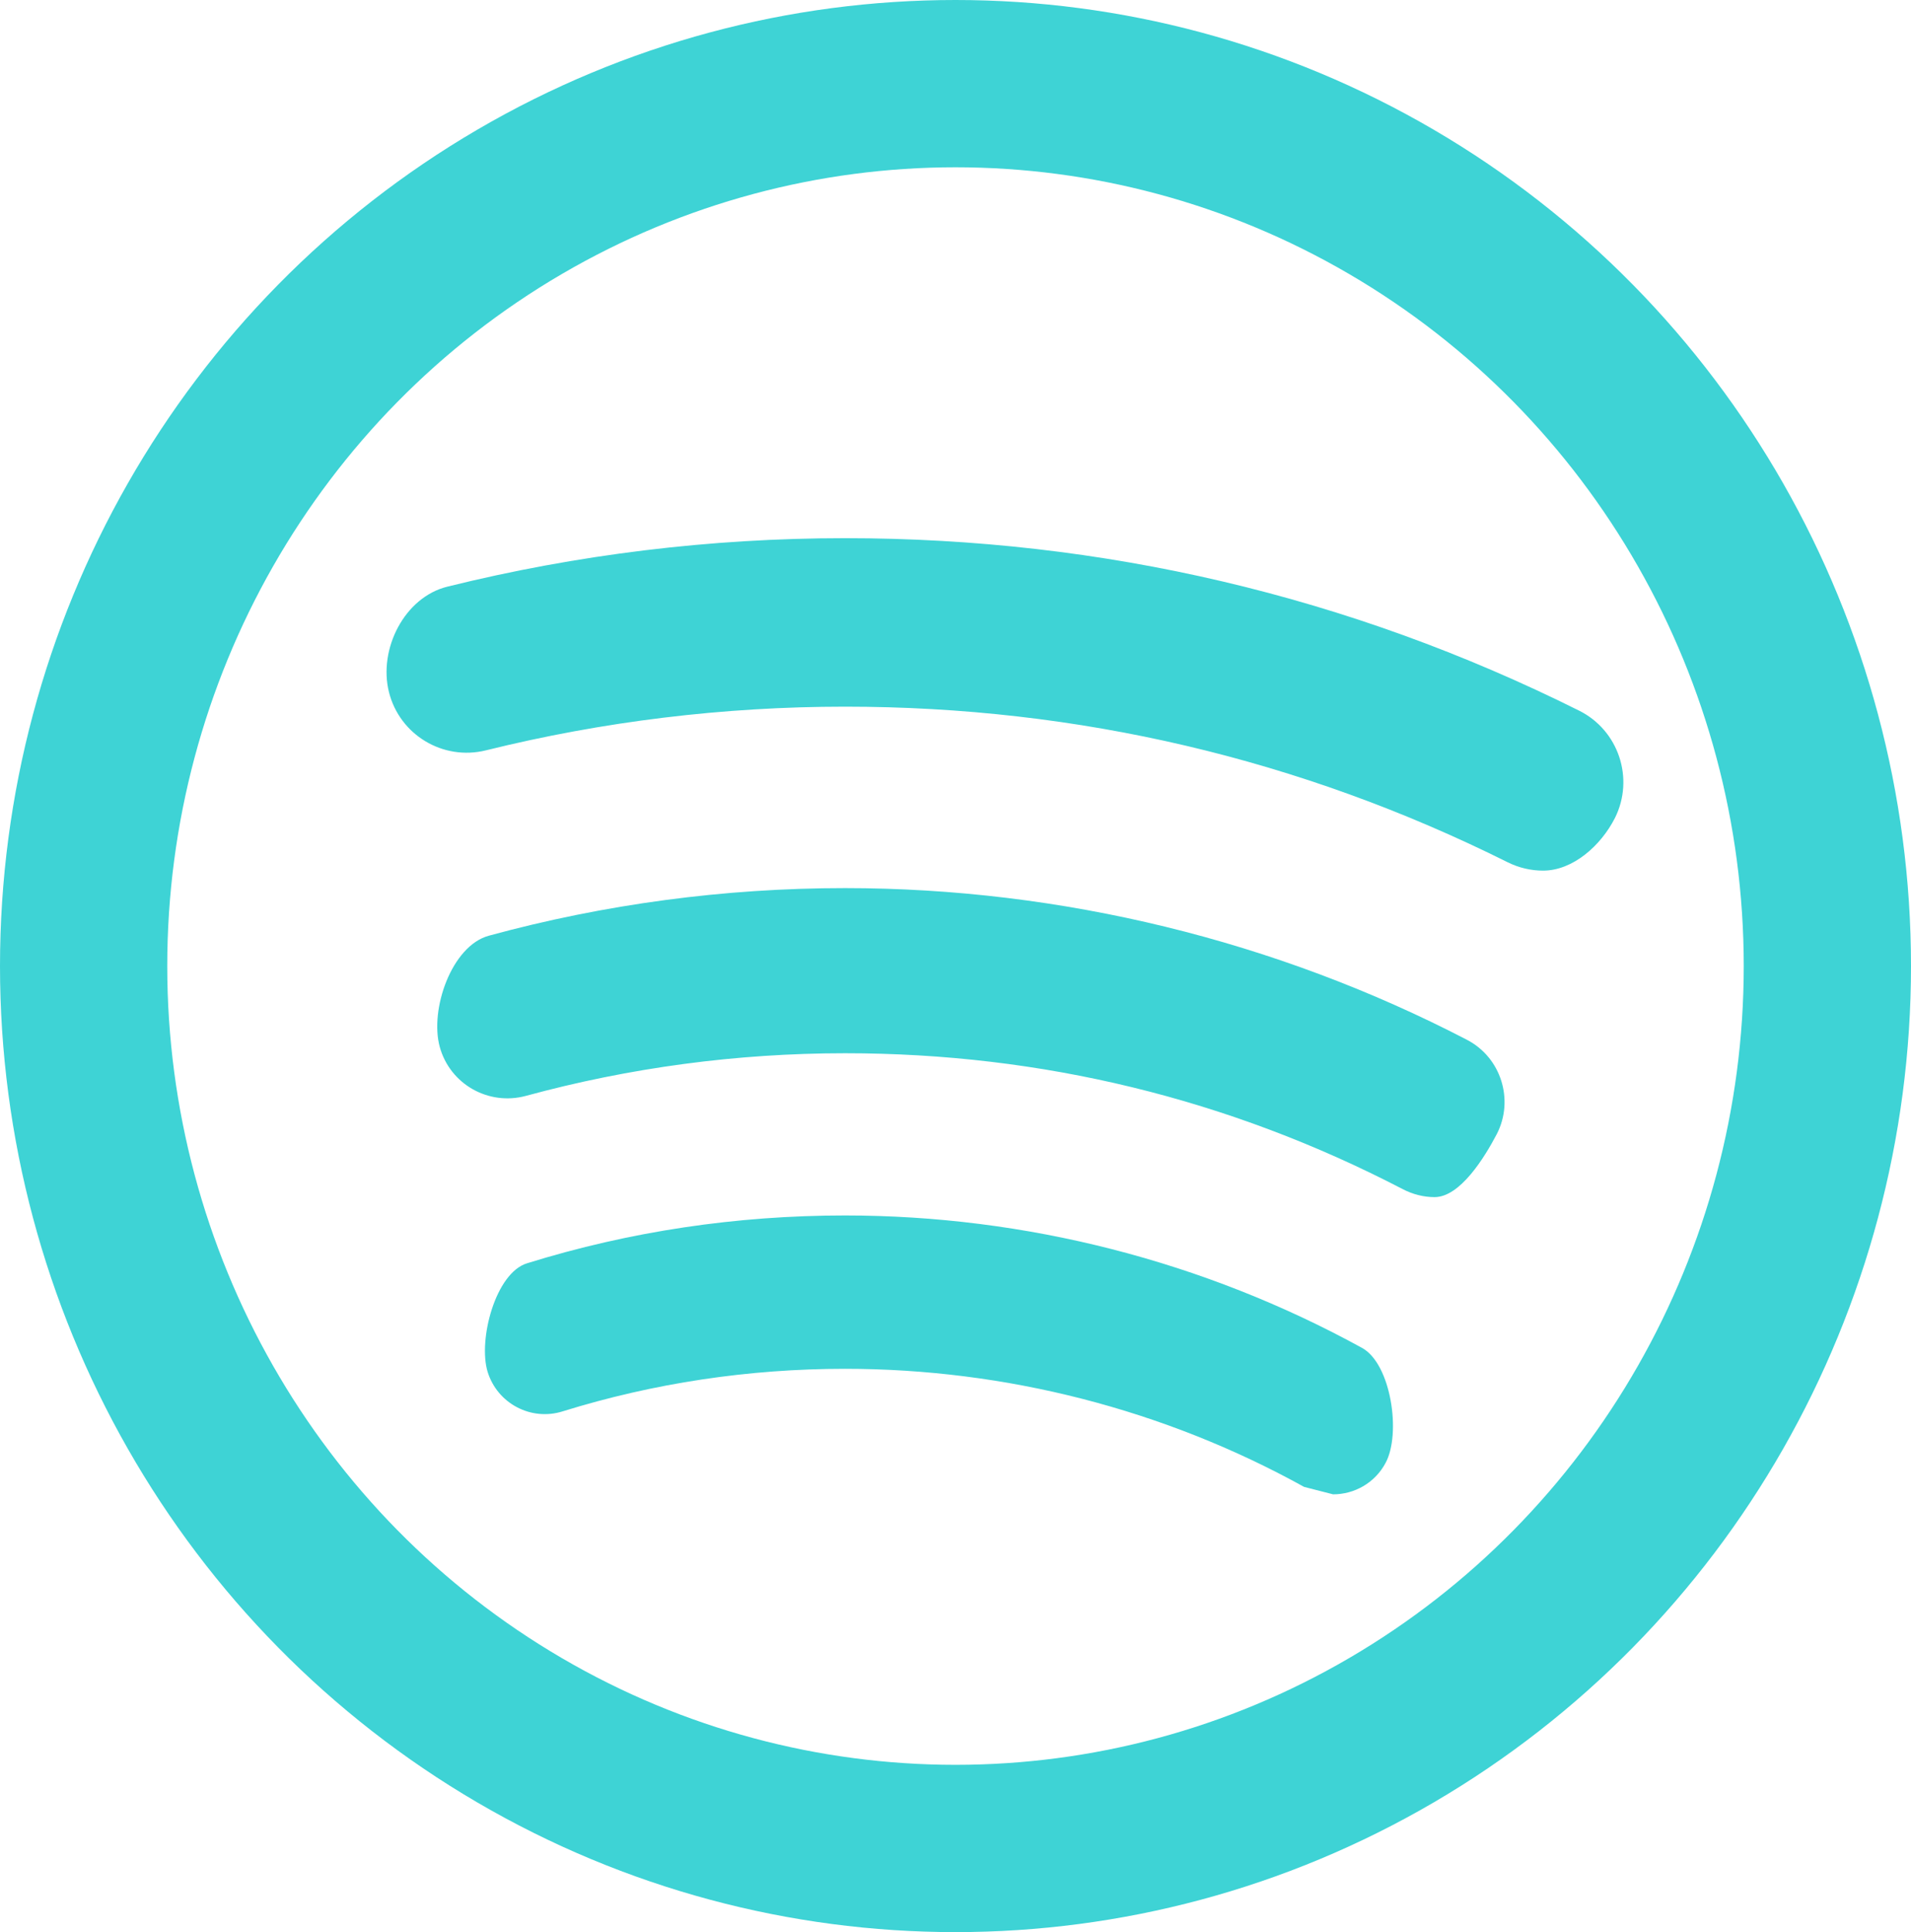 <?xml version="1.0" encoding="UTF-8" standalone="no"?>
<svg
   xmlns:dc="http://purl.org/dc/elements/1.1/"
   xmlns:cc="http://creativecommons.org/ns#"
   xmlns:rdf="http://www.w3.org/1999/02/22-rdf-syntax-ns#"
   xmlns:svg="http://www.w3.org/2000/svg"
   xmlns="http://www.w3.org/2000/svg"
   xmlns:sodipodi="http://sodipodi.sourceforge.net/DTD/sodipodi-0.dtd"
   xmlns:inkscape="http://www.inkscape.org/namespaces/inkscape"
   width="205.66mm"
   height="207.894mm"
   viewBox="0 0 205.66 207.894"
   version="1.1"
   id="svg8"
   sodipodi:docname="spotify-logo.svg"
   inkscape:version="0.92.2 5c3e80d, 2017-08-06">
  <sodipodi:namedview
     pagecolor="#ffffff"
     bordercolor="#666666"
     borderopacity="1"
     objecttolerance="10"
     gridtolerance="10"
     guidetolerance="10"
     inkscape:pageopacity="0"
     inkscape:pageshadow="2"
     inkscape:window-width="1690"
     inkscape:window-height="1016"
     id="namedview38"
     showgrid="false"
     inkscape:zoom="0.30035326"
     inkscape:cx="388.64891"
     inkscape:cy="392.87072"
     inkscape:window-x="0"
     inkscape:window-y="0"
     inkscape:window-maximized="0"
     inkscape:current-layer="svg8" />
  <defs
     id="defs2">
    <linearGradient
       gradientUnits="userSpaceOnUse"
       x1="30.06"
       y1="30.06"
       x2="225.94"
       y2="225.94"
       id="RSSg">
      <stop
         offset="0.0"
         stop-color="#E3702D"
         id="stop6" />
      <stop
         offset="0.107"
         stop-color="#EA7D31"
         id="stop8" />
      <stop
         offset="0.35"
         stop-color="#F69537"
         id="stop10" />
      <stop
         offset="0.5"
         stop-color="#FB9E3A"
         id="stop12" />
      <stop
         offset="0.702"
         stop-color="#EA7C31"
         id="stop14" />
      <stop
         offset="0.887"
         stop-color="#DE642B"
         id="stop16" />
      <stop
         offset="1.0"
         stop-color="#D95B29"
         id="stop18" />
    </linearGradient>
  </defs>
  <ellipse
     ry="94.947"
     rx="93.83"
     cy="103.947"
     cx="102.83"
     id="path815"
     style="opacity:1;fill:none;fill-opacity:1;stroke:#3ED3D5;stroke-width:18;stroke-linecap:round;stroke-linejoin:miter;stroke-miterlimit:4;stroke-dasharray:none;stroke-opacity:1" />
  <style
     type="text/css"
     id="style3111">
	.st0{fill:#3ED3D5;}
</style>
  <style
     type="text/css"
     id="style2">
	.st0{fill:none;}
	.st1{fill:#F4481E;}
	.st2{fill:url(#SVGID_1_);}
	.st3{opacity:0.1;fill:#FFFFFF;enable-background:new    ;}
	.st4{fill:#FFD119;}
	.st5{fill:#FF8C00;}
	.st6{fill:url(#SVGID_2_);}
	.st7{fill:#FAFAFA;}
	.st8{opacity:0.3;fill:#FFFFFF;enable-background:new    ;}
</style>
  <g
     transform="matrix(0.493,0,0,0.493,-19.661,-23.022)"
     id="g5133"
     style="fill:#3ED3D5;fill-opacity:1">
    <g
       id="g5131"
       style="fill:#3ED3D5;fill-opacity:1">
      <g
         id="g5129"
         style="fill:#3ED3D5;fill-opacity:1">
        <g
           id="g5127"
           style="fill:#3ED3D5;fill-opacity:1">
          <path
             id="path5121"
             d="m 384.568,201.787 c -50.089,-24.981 -103.96,-37.63 -160.247,-37.63 -29.303,0 -58.48,3.56 -86.798,10.584 -9.376,2.32 -15.065,13.635 -12.745,22.979 2.32,9.344 11.791,15.065 21.167,12.745 25.553,-6.325 51.933,-9.535 78.407,-9.535 50.788,0 99.416,11.41 144.61,33.944 2.479,1.24 5.149,1.843 7.755,1.843 6.452,0 12.586,-5.371 15.701,-11.505 4.291,-8.614 0.795,-19.134 -7.85,-23.425 z"
             style="fill:#3ED3D5;fill-opacity:1" />
          <path
             id="path5123"
             d="m 224.321,311.977 c -23.614,0 -46.943,3.464 -69.349,10.425 -6.929,2.066 -10.774,16.749 -8.645,23.71 2.129,6.897 9.471,10.806 16.4,8.613 19.864,-6.166 40.618,-9.28 61.594,-9.28 35.024,0 69.699,8.867 100.242,25.776 l 6.325,1.621 c 4.64,0 9.122,-2.479 11.442,-6.833 3.464,-6.325 1.24,-21.676 -5.149,-25.14 -34.389,-18.881 -73.418,-28.892 -112.86,-28.892 z"
             style="fill:#3ED3D5;fill-opacity:1" />
          <path
             id="path5125"
             d="m 360.064,273.615 c -41.635,-21.612 -88.546,-33.086 -135.711,-33.086 -26.316,0 -52.505,3.496 -77.772,10.393 -8.136,2.225 -12.935,16.114 -10.711,24.25 2.225,8.136 10.615,12.904 18.783,10.711 22.629,-6.166 46.116,-9.312 69.699,-9.312 42.906,0 83.779,9.948 121.663,29.621 2.225,1.176 4.64,1.78 7.024,1.78 5.562,0 10.87,-8.581 13.603,-13.794 3.815,-7.468 0.891,-16.717 -6.578,-20.563 z"
             style="fill:#3ED3D5;fill-opacity:1" />
        </g>
      </g>
    </g>
  </g>
  <g
     transform="matrix(0.265,0,0,0.265,229.537,39.401)"
     id="g5135" />
  <g
     transform="matrix(0.265,0,0,0.265,229.537,39.401)"
     id="g5137" />
  <g
     transform="matrix(0.265,0,0,0.265,229.537,39.401)"
     id="g5139" />
  <g
     transform="matrix(0.265,0,0,0.265,229.537,39.401)"
     id="g5141" />
  <g
     transform="matrix(0.265,0,0,0.265,229.537,39.401)"
     id="g5143" />
  <g
     transform="matrix(0.265,0,0,0.265,229.537,39.401)"
     id="g5145" />
  <g
     transform="matrix(0.265,0,0,0.265,229.537,39.401)"
     id="g5147" />
  <g
     transform="matrix(0.265,0,0,0.265,229.537,39.401)"
     id="g5149" />
  <g
     transform="matrix(0.265,0,0,0.265,229.537,39.401)"
     id="g5151" />
  <g
     transform="matrix(0.265,0,0,0.265,229.537,39.401)"
     id="g5153" />
  <g
     transform="matrix(0.265,0,0,0.265,229.537,39.401)"
     id="g5155" />
  <g
     transform="matrix(0.265,0,0,0.265,229.537,39.401)"
     id="g5157" />
  <g
     transform="matrix(0.265,0,0,0.265,229.537,39.401)"
     id="g5159" />
  <g
     transform="matrix(0.265,0,0,0.265,229.537,39.401)"
     id="g5161" />
  <g
     transform="matrix(0.265,0,0,0.265,229.537,39.401)"
     id="g5163" />
<style id="stylebodge1" type="text/css">[id^="polygon"]{fill:#3ED3D5;fill-opacity:1}</style><style id="stylebodge2" type="text/css">[id^="path"]{fill:#3ED3D5;fill-opacity:1}</style></svg>
